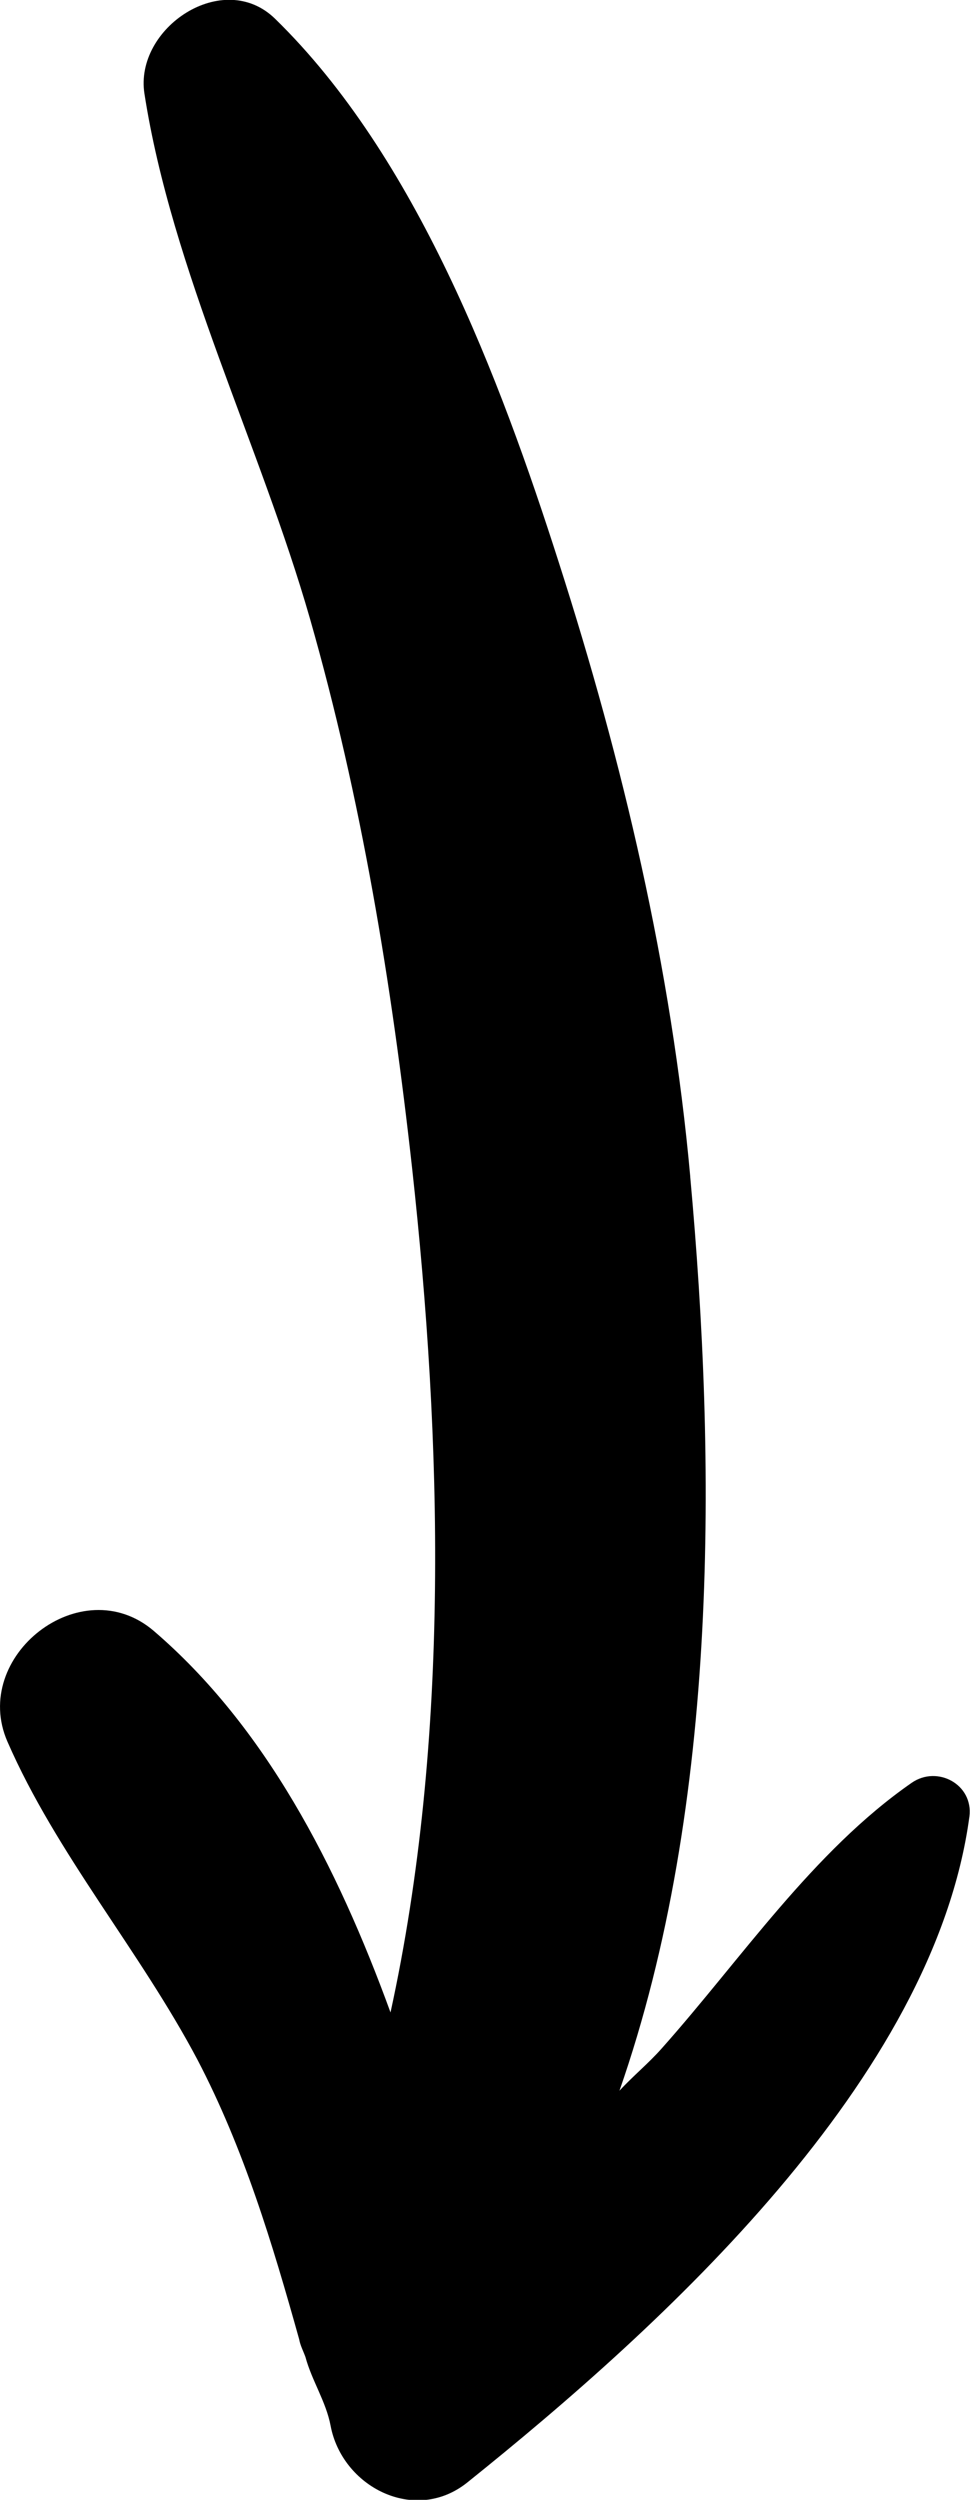 <svg viewBox="0 0 16.99 43.75" xmlns="http://www.w3.org/2000/svg"><path d="m12.09 20.59c-.33-3.65-1.18-7.25-2.3-10.74-1.04-3.25-2.5-7.11-4.97-9.52-.91-.89-2.47.16-2.29 1.31.48 3.09 2.03 6.16 2.9 9.19.9 3.15 1.43 6.38 1.79 9.63.52 4.74.67 9.95-.38 14.76-.94-2.58-2.2-5.01-4.15-6.68-1.27-1.08-3.21.45-2.56 1.94.86 1.97 2.32 3.66 3.33 5.57.81 1.55 1.31 3.21 1.78 4.89.02.11.07.2.11.31.11.41.36.78.44 1.2.2 1.07 1.47 1.73 2.39 1 3.43-2.75 8.18-7.06 8.8-11.66.07-.56-.56-.9-1.01-.59-1.73 1.2-2.99 3.09-4.38 4.65-.23.26-.5.48-.74.74 1.76-5.04 1.69-11.06 1.24-15.99z" fill="#000000"/></svg>